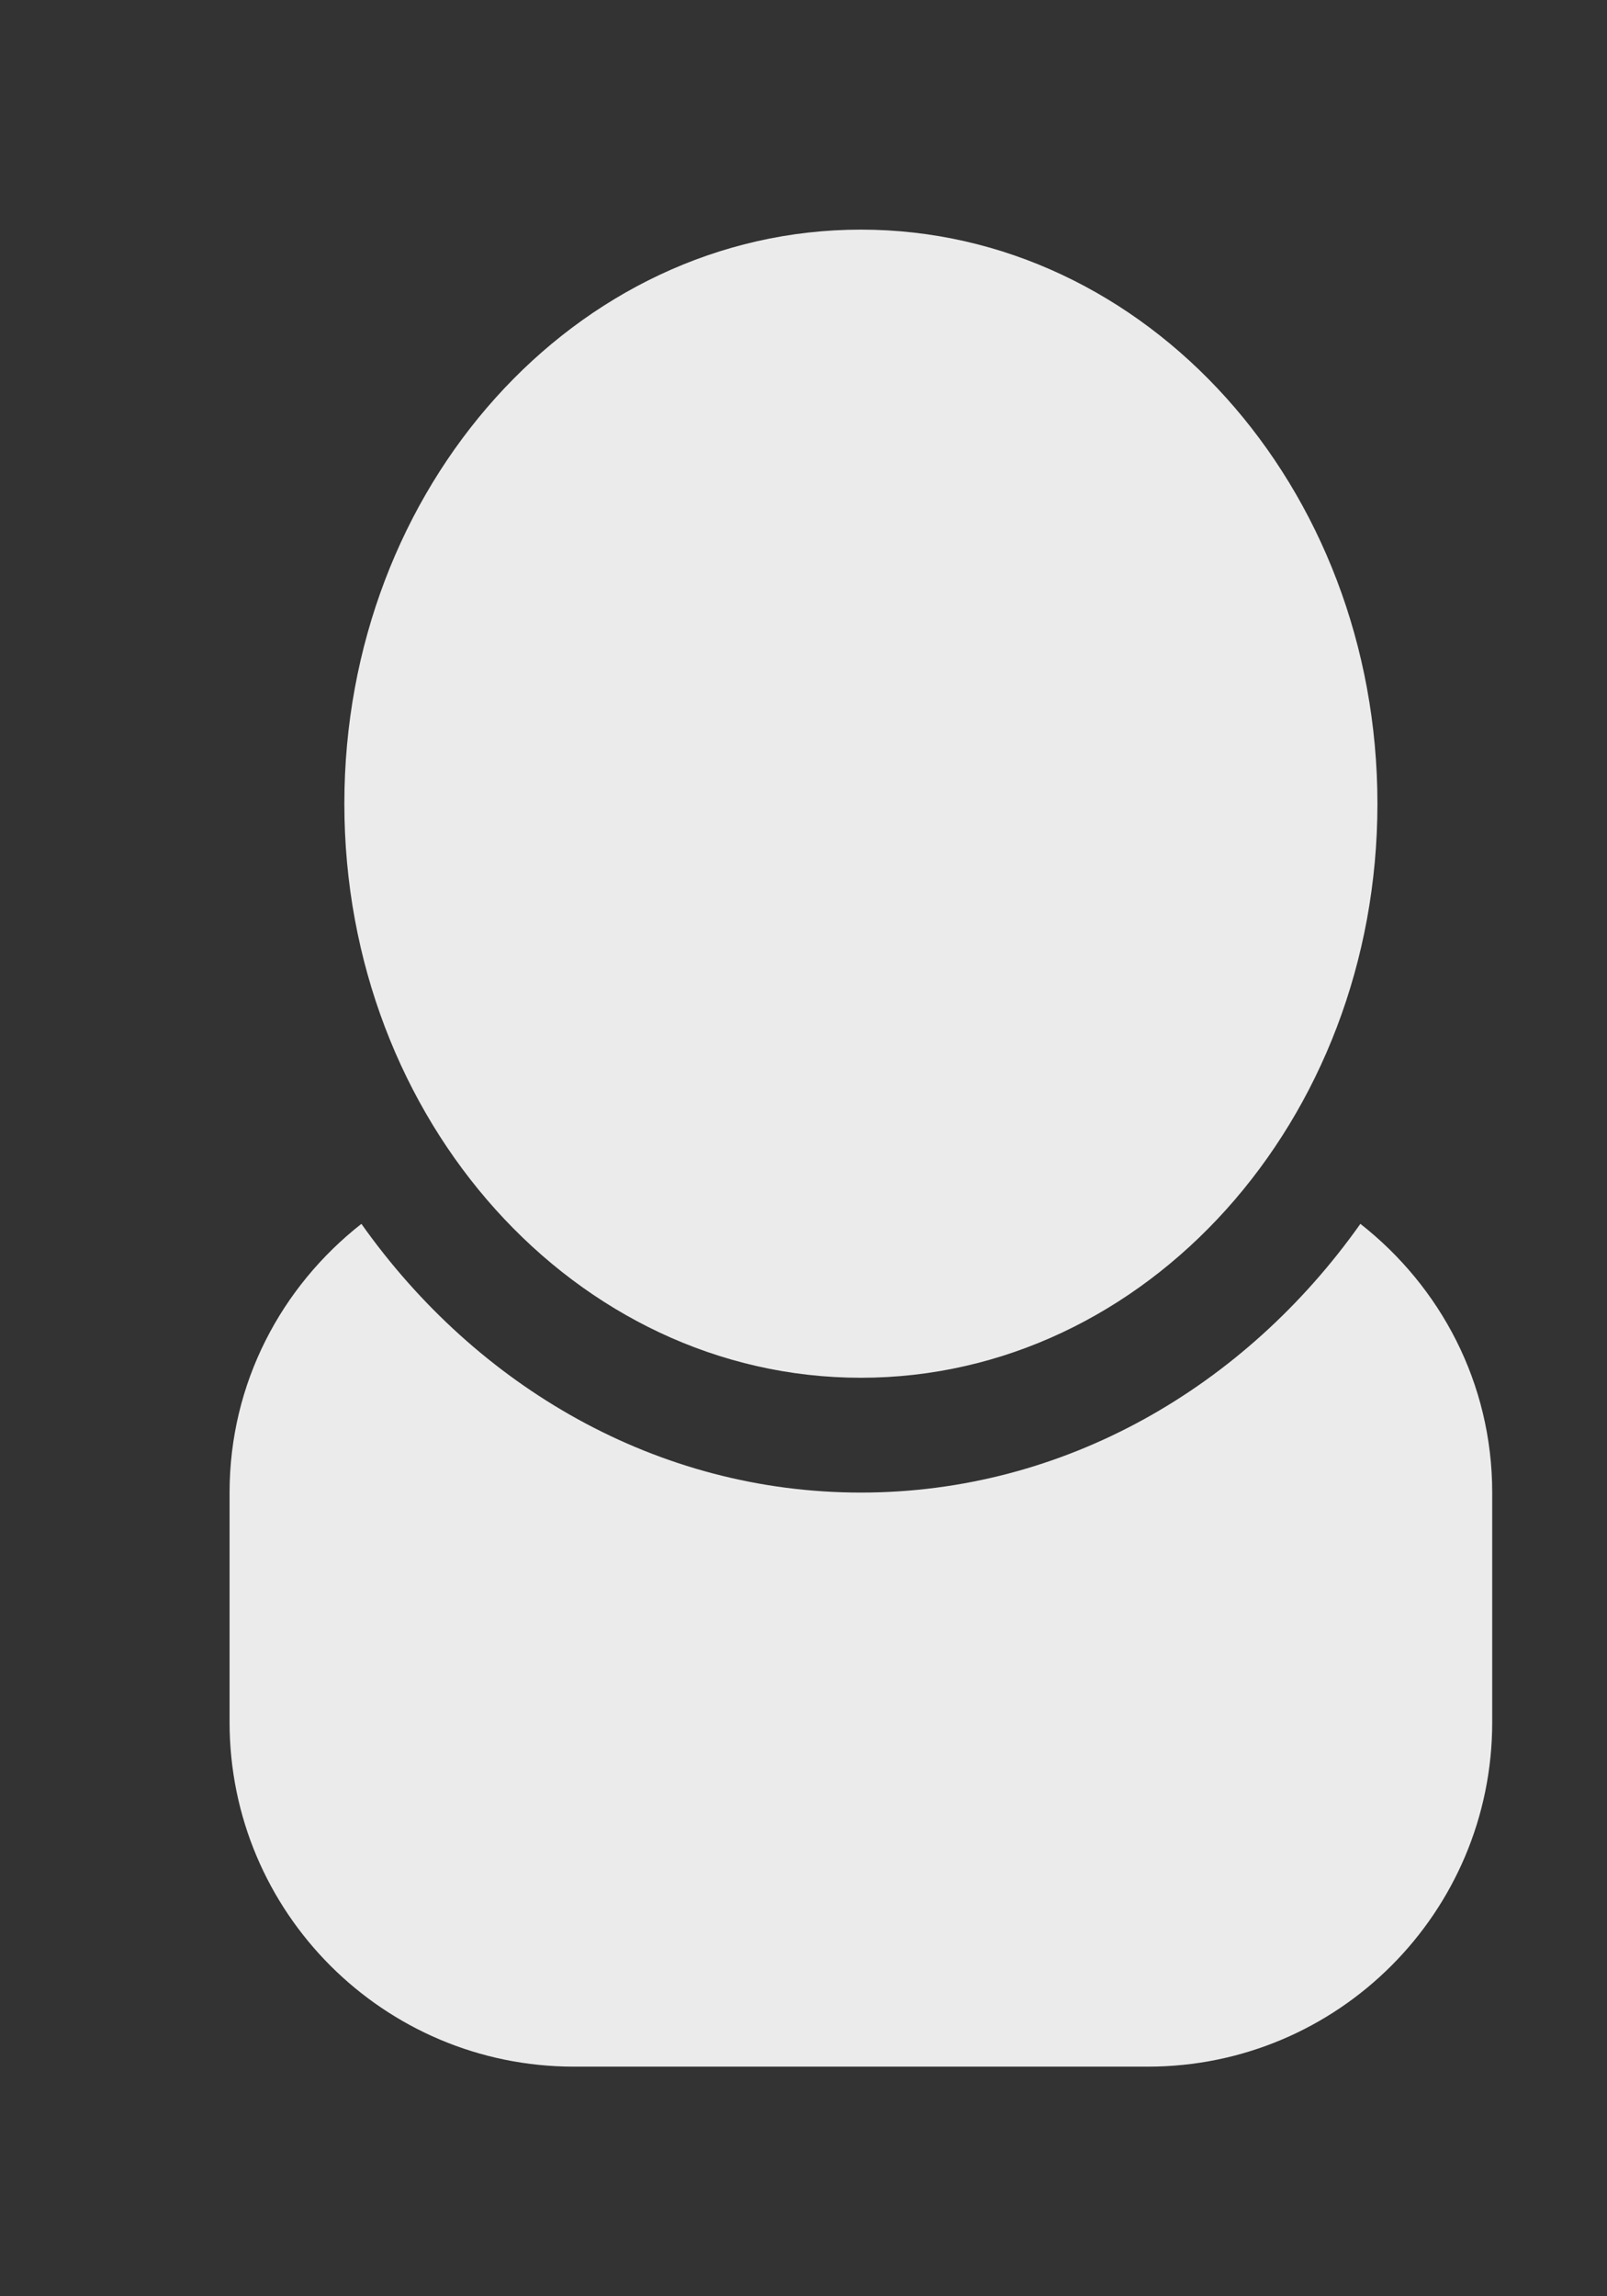 <!-- Generated by IcoMoon.io -->
<svg version="1.1" xmlns="http://www.w3.org/2000/svg" width="28" height="40" viewBox="0 0 28 40">
<rect x="0" y="0" width="28" height="40" fill="#333333" stroke="none"/>
<title>bm-user</title>
<path fill="#ebebeb" d="M15 24c4.971 0 9-4.478 9-10s-4.029-10-9-10c-4.971 0-9 4.478-9 10s4.029 10 9 10v0zM23.703 21.319c-2.012 2.842-5.157 4.681-8.703 4.681s-6.691-1.839-8.703-4.681c-1.393 1.092-2.297 2.772-2.297 4.681v4c0 3.313 2.687 6 6 6h10c3.313 0 6-2.687 6-6v-4c0-1.909-0.904-3.589-2.297-4.681v0z"></path>
</svg>
